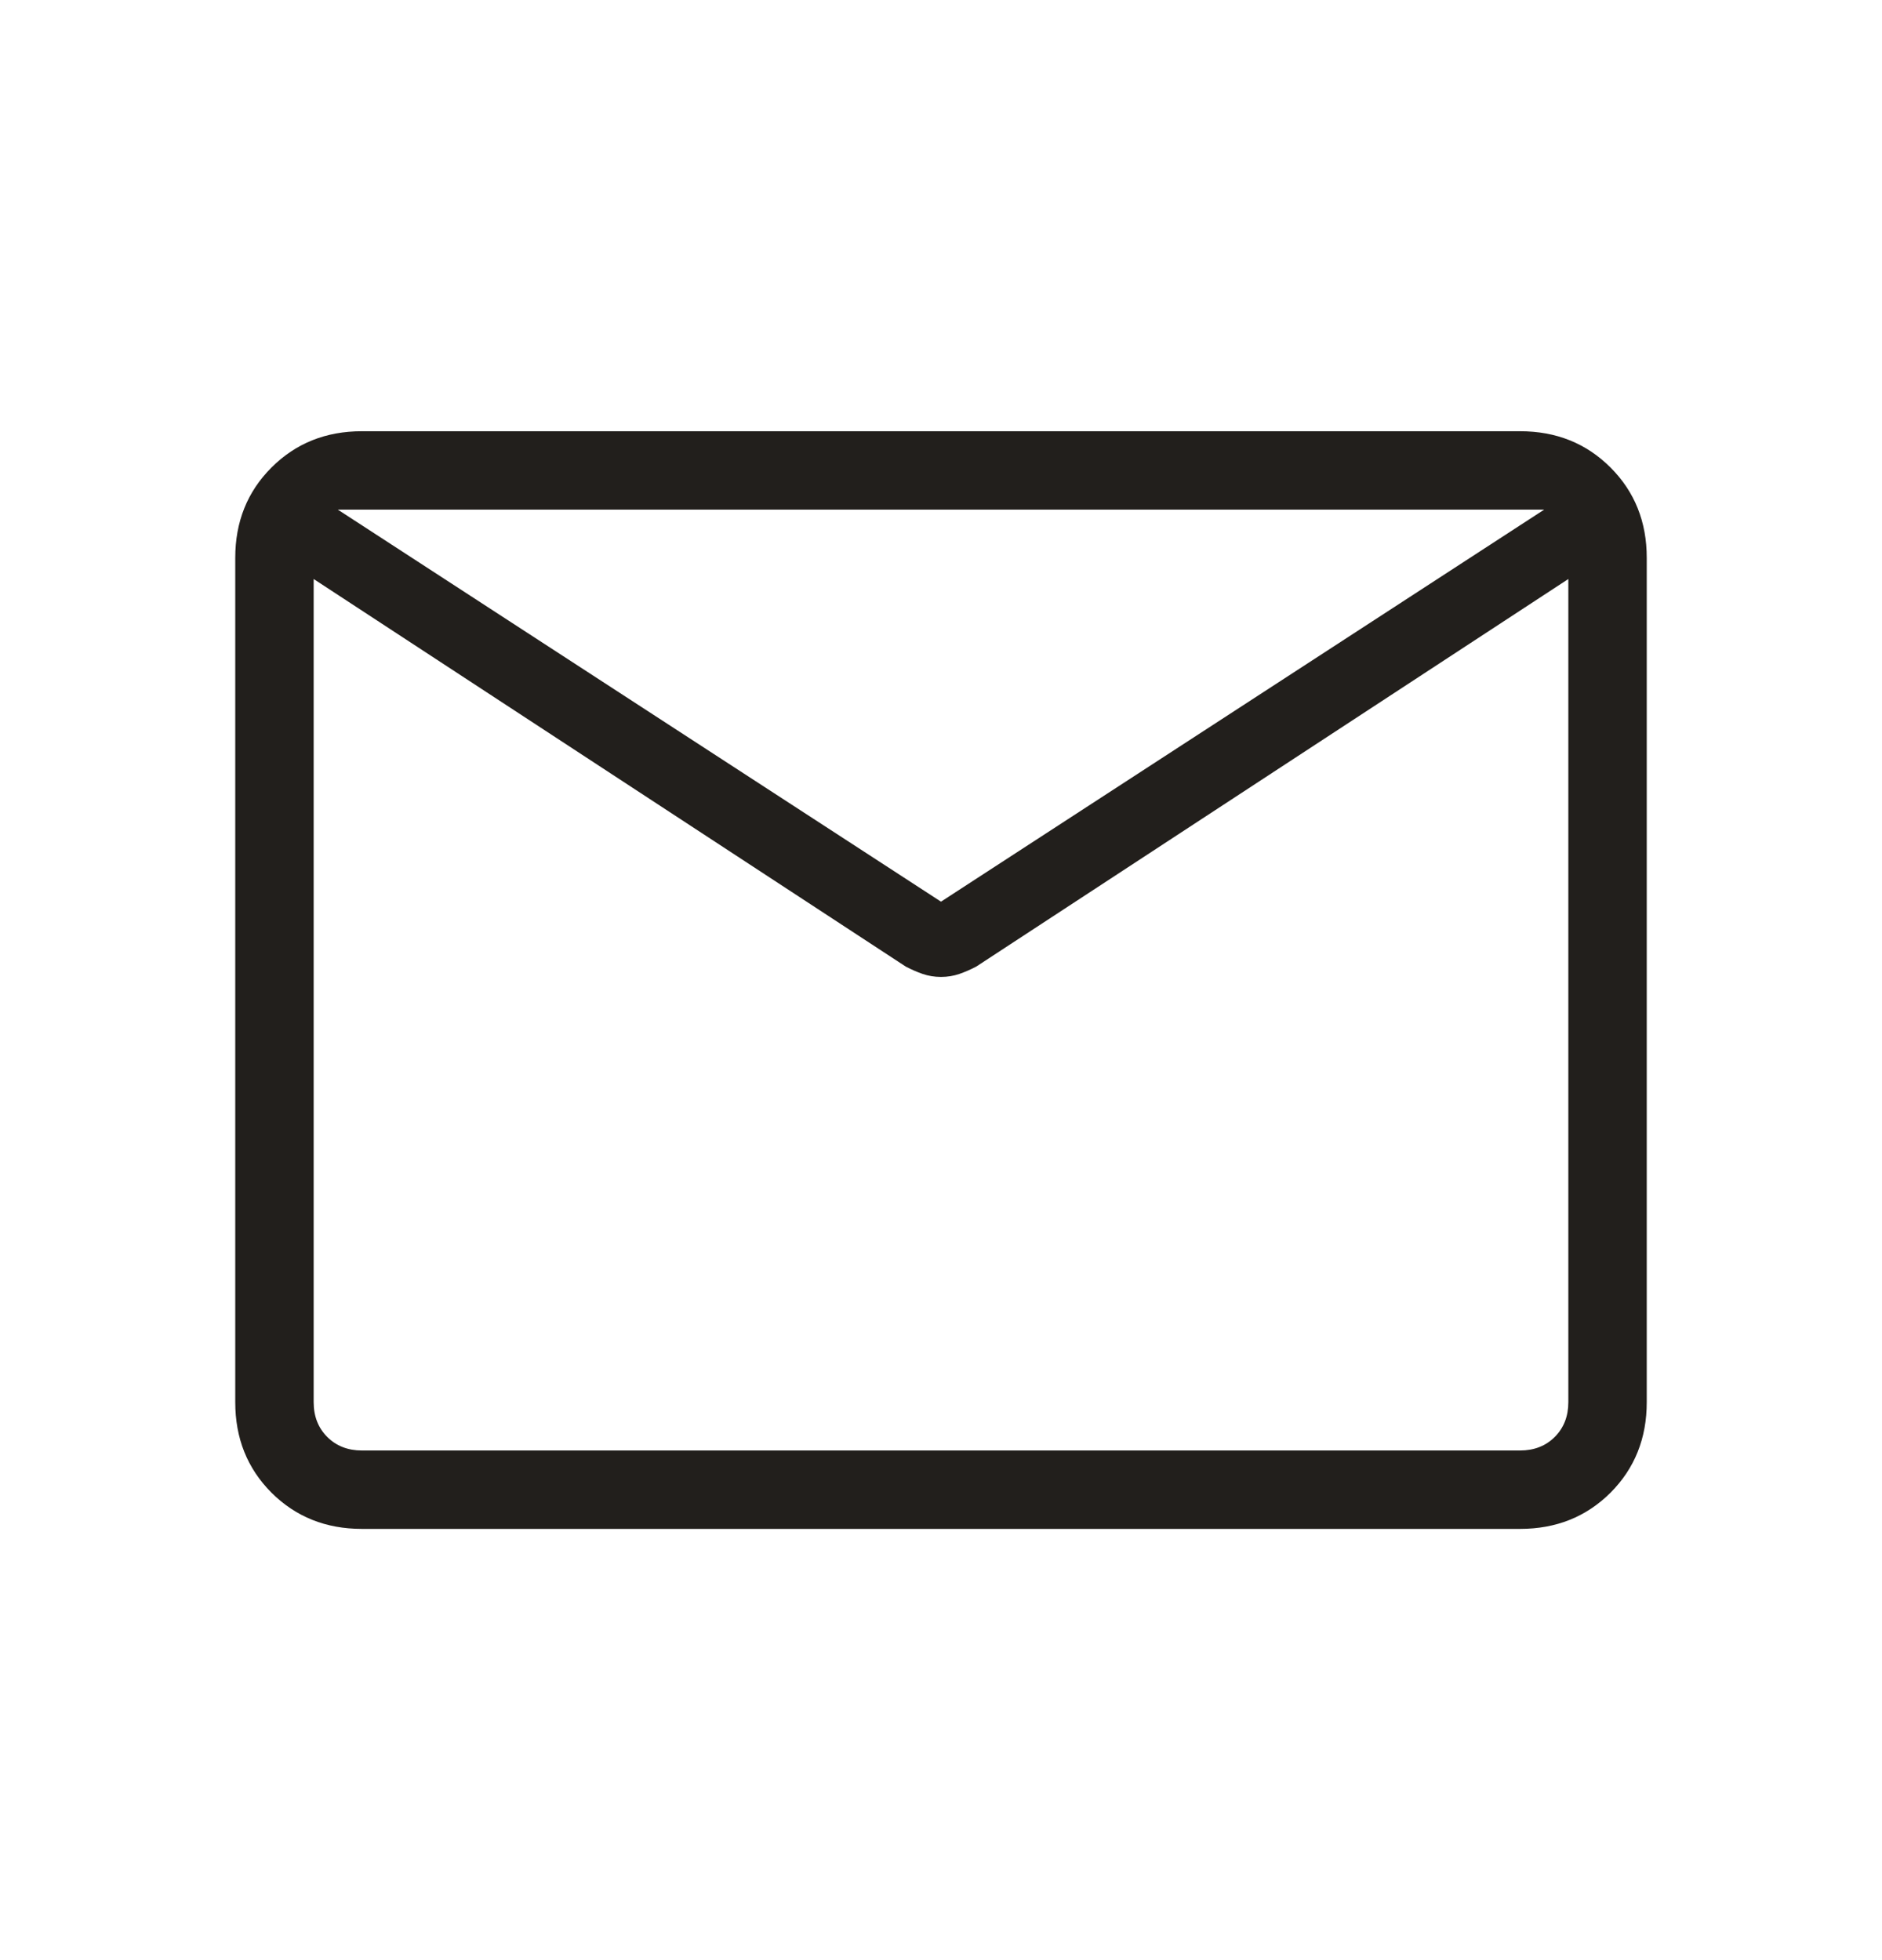 <svg width="24" height="25" viewBox="0 0 24 25" fill="none" xmlns="http://www.w3.org/2000/svg">
<mask id="mask0_201_482" style="mask-type:alpha" maskUnits="userSpaceOnUse" x="0" y="0" width="24" height="25">
<rect y="0.5" width="24" height="24" fill="#D9D9D9"/>
</mask>
<g mask="url(#mask0_201_482)">
<path d="M4.615 19.5C4.155 19.5 3.771 19.346 3.462 19.038C3.154 18.729 3 18.345 3 17.884V7.115C3 6.655 3.154 6.271 3.462 5.963C3.771 5.654 4.155 5.5 4.615 5.5H19.384C19.845 5.5 20.229 5.654 20.538 5.963C20.846 6.271 21 6.655 21 7.115V17.884C21 18.345 20.846 18.729 20.538 19.038C20.229 19.346 19.845 19.5 19.384 19.5H4.615ZM20 7.385L12.448 12.329C12.377 12.366 12.306 12.397 12.234 12.422C12.161 12.447 12.083 12.46 12 12.46C11.917 12.46 11.839 12.447 11.766 12.422C11.694 12.397 11.623 12.366 11.552 12.329L4 7.385V17.884C4 18.064 4.058 18.212 4.173 18.327C4.288 18.442 4.436 18.5 4.615 18.5H19.384C19.564 18.5 19.712 18.442 19.827 18.327C19.942 18.212 20 18.064 20 17.884V7.385ZM12 11.5L19.692 6.5H4.308L12 11.5ZM4 7.596V6.785V6.819V6.768V7.596Z" fill="#221F1C"/>
</g>
</svg>
